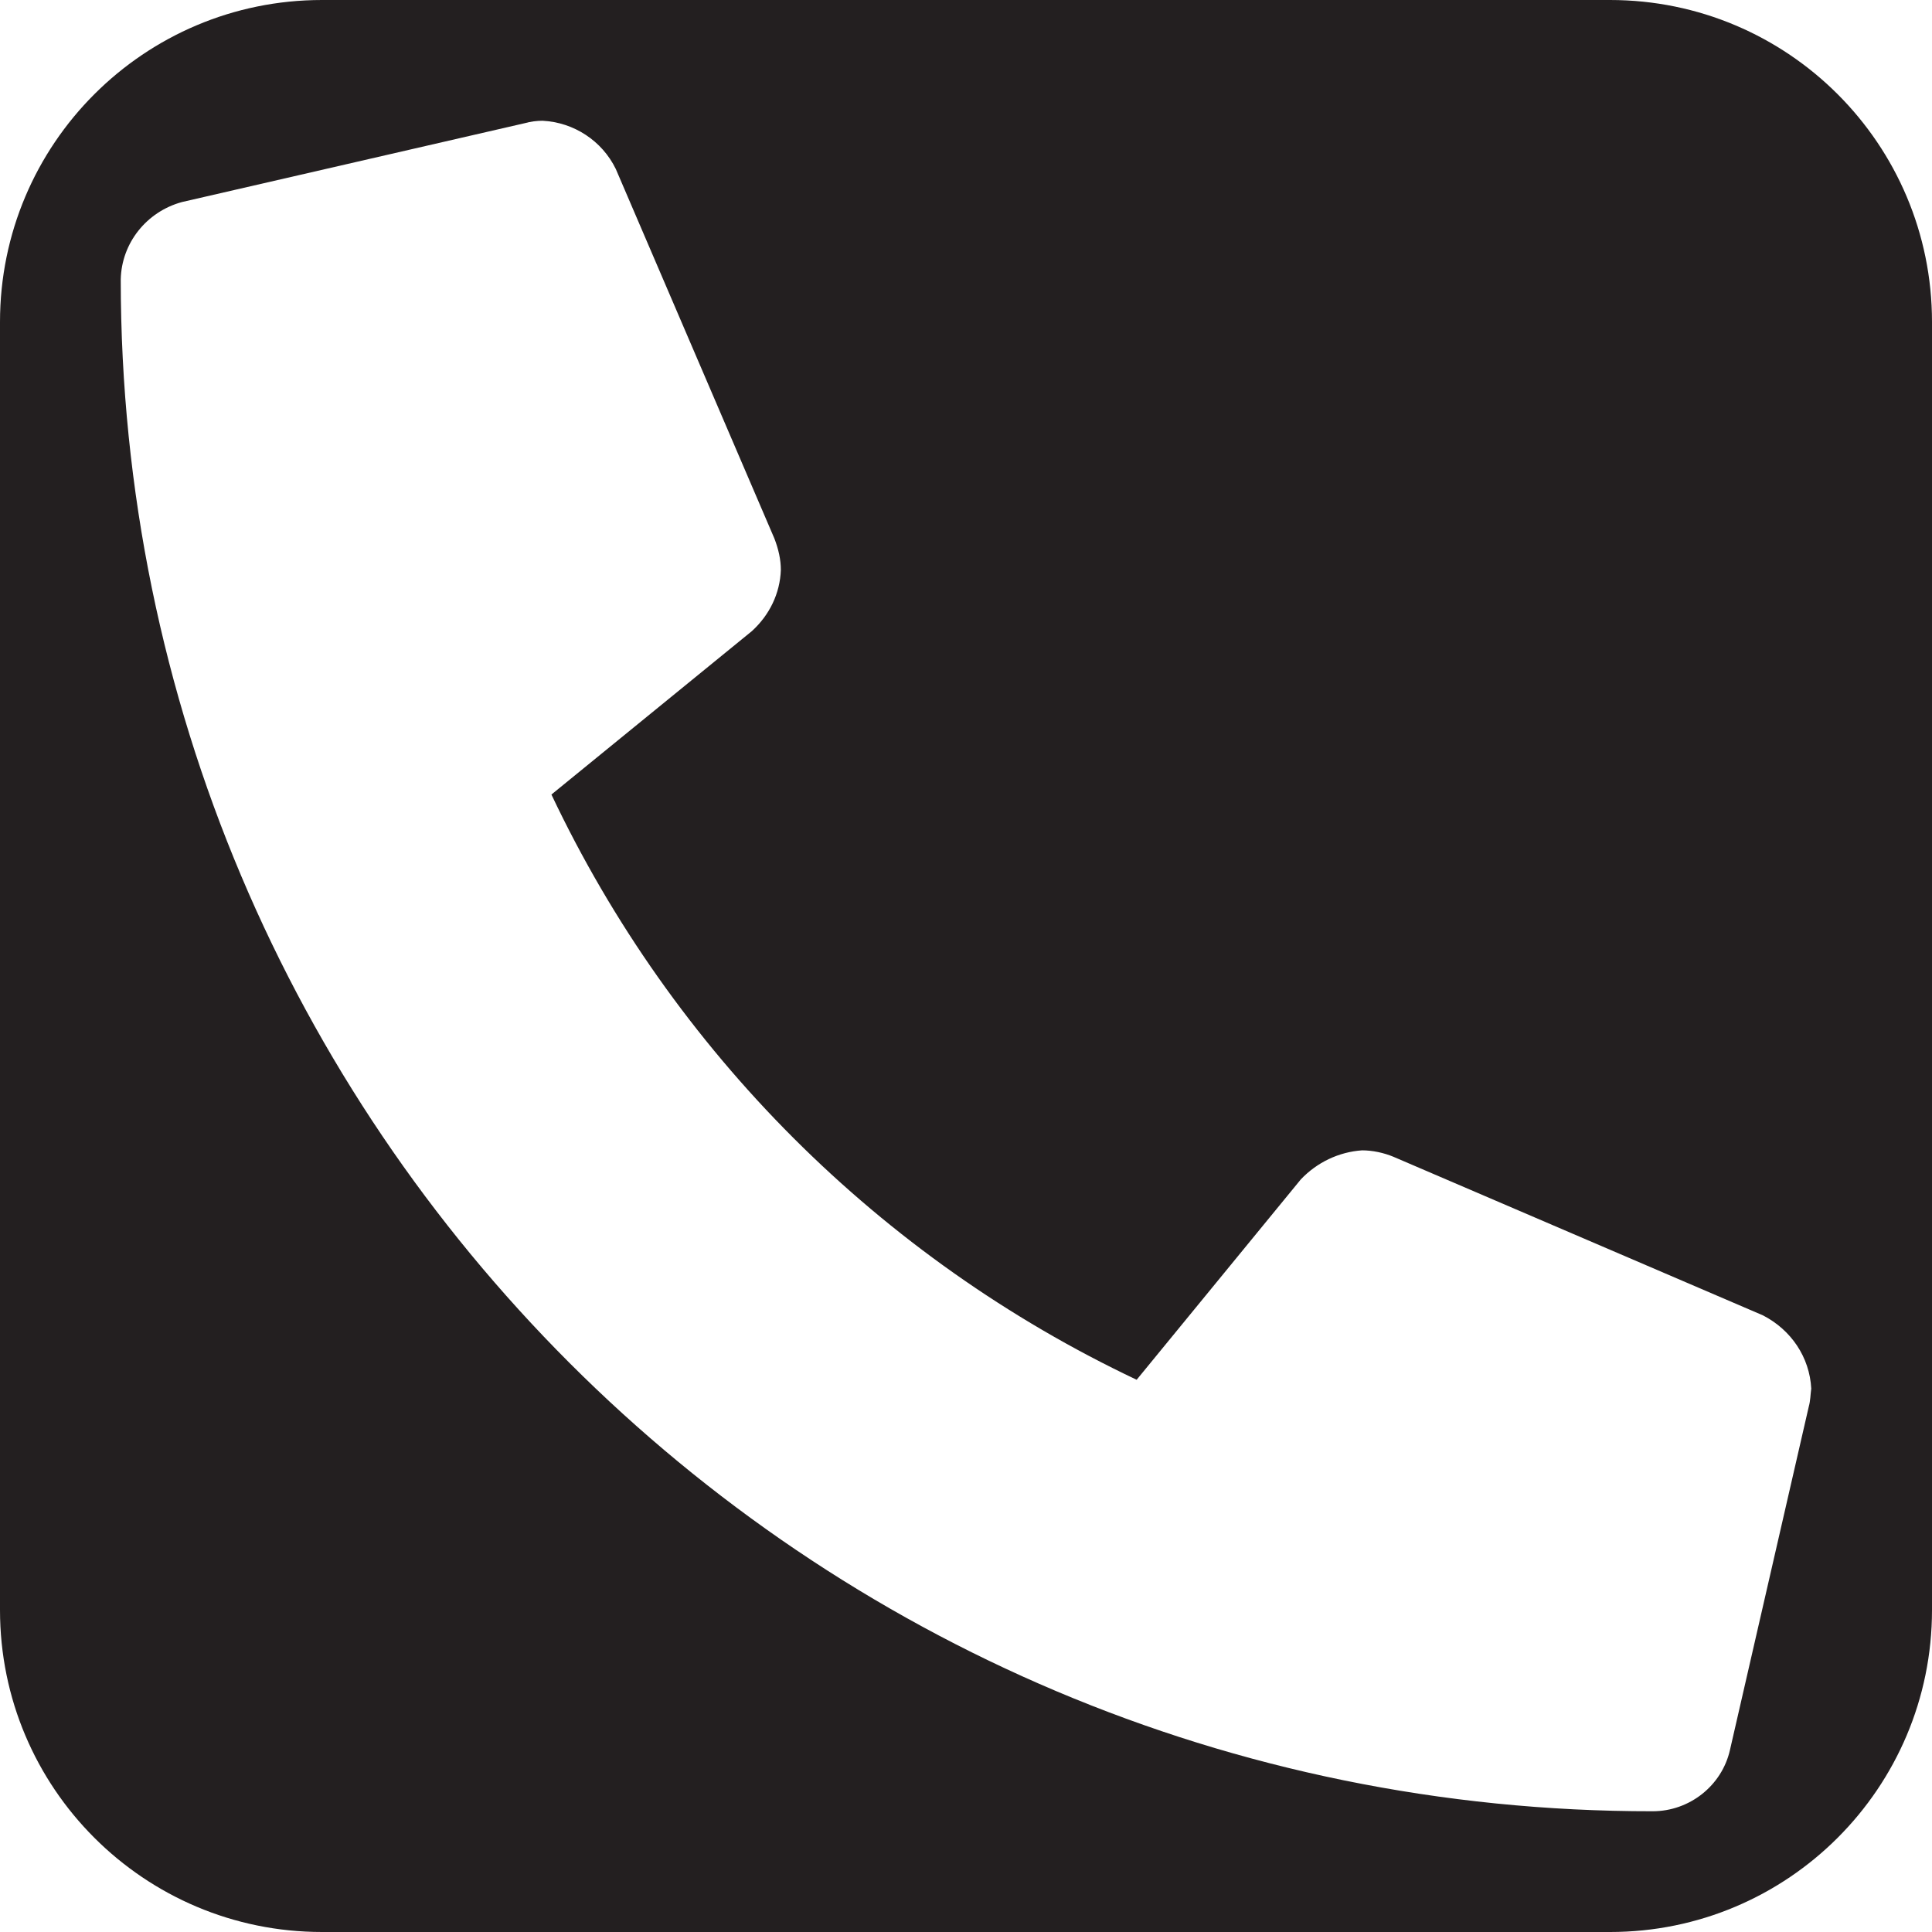 <?xml version="1.0" encoding="UTF-8"?>
<svg id="a" data-name="Layer 2" xmlns="http://www.w3.org/2000/svg" viewBox="0 0 24 24">
  <path d="m20,24H4c-2.21,0-4-1.79-4-4V4C0,1.79,1.79,0,4,0h16c2.21,0,4,1.79,4,4v16c0,2.21-1.79,4-4,4Zm2.47-6.53c.02-.07.02-.15.03-.22-.02-.39-.25-.73-.6-.91l-4.59-1.97c-.12-.05-.26-.08-.39-.08-.29.02-.56.15-.76.36l-2.04,2.49c-3.19-1.51-5.76-4.08-7.27-7.27l2.49-2.03c.22-.2.35-.47.36-.76,0-.13-.03-.26-.08-.39l-1.97-4.59c-.17-.35-.52-.58-.91-.6-.07,0-.15.01-.22.03l-4.26.98c-.44.12-.75.51-.76.96h0c0,10.51,8.52,19.04,19.03,19.03.46,0,.86-.32.96-.76l.98-4.27h0Z" fill="#231f20"/>
</svg>
